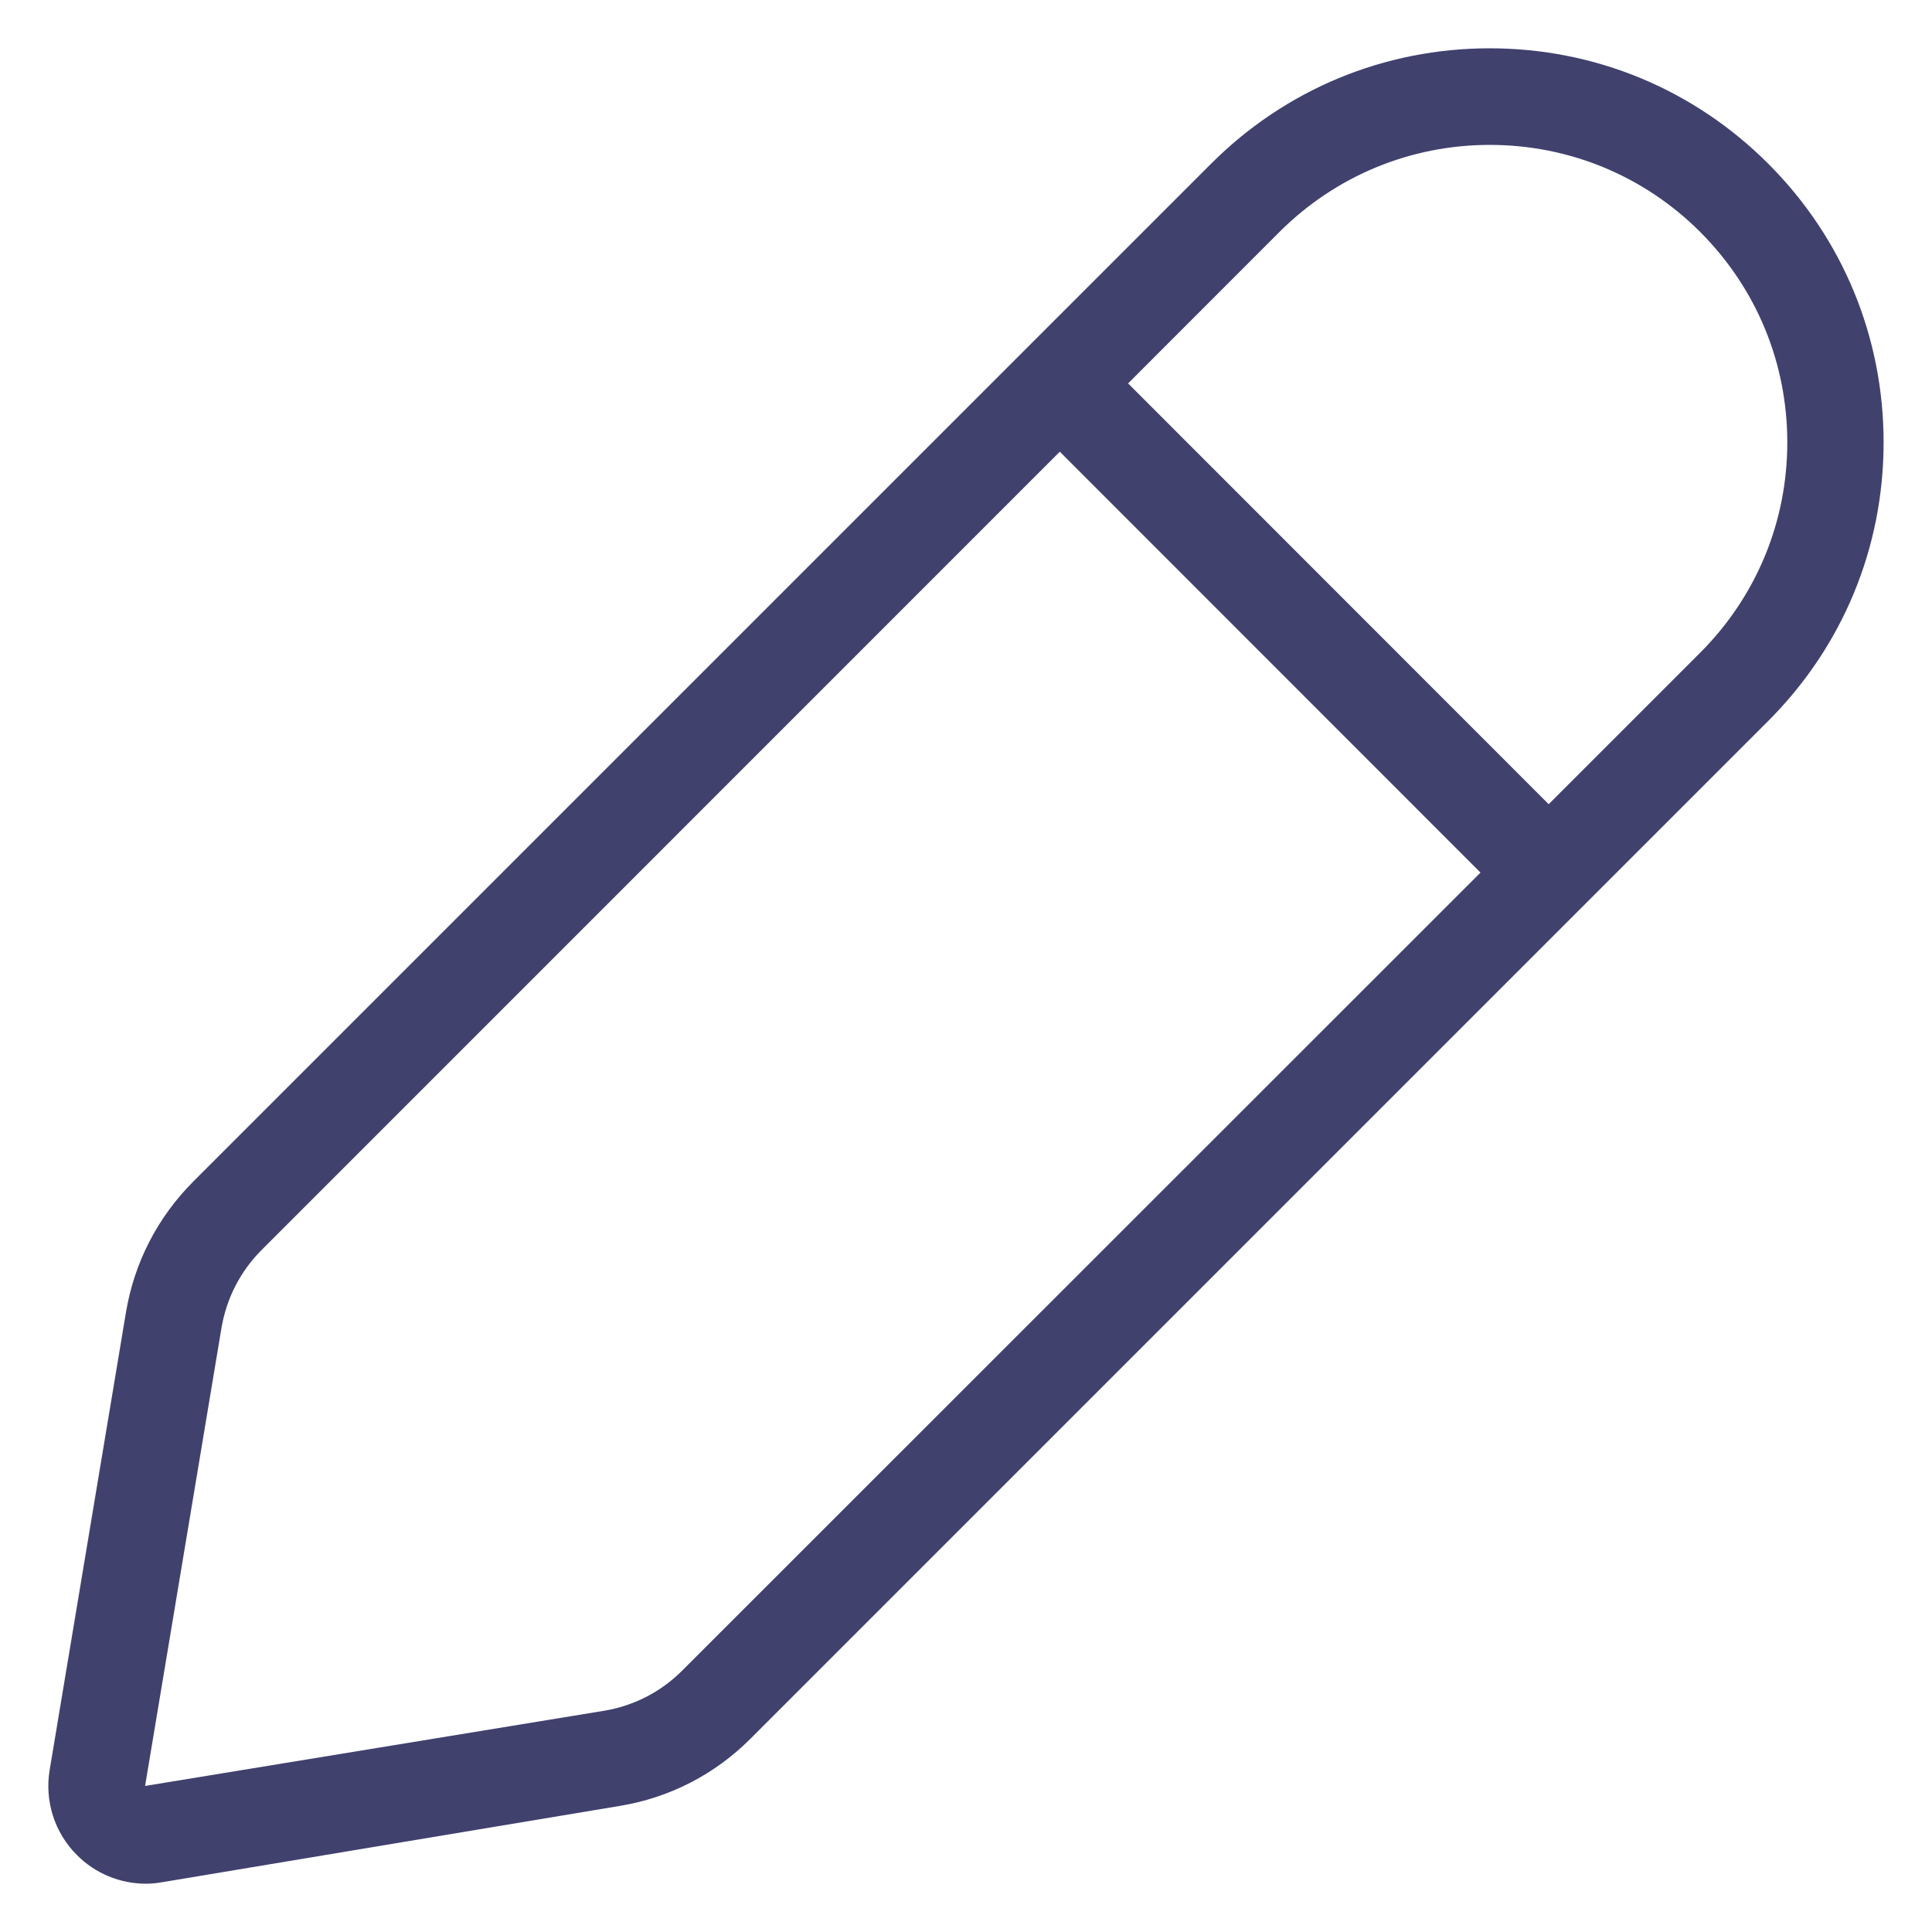 <svg width="20" height="20" viewBox="0 0 20 20" fill="none" xmlns="http://www.w3.org/2000/svg">
<path d="M18.306 1.696C17.535 0.924 16.511 0.5 15.421 0.5C14.332 0.5 13.307 0.924 12.536 1.696L2.003 12.229C1.632 12.6 1.39 13.069 1.304 13.585L0.514 18.323C0.46 18.645 0.566 18.974 0.796 19.203C0.986 19.395 1.245 19.5 1.51 19.5C1.565 19.5 1.62 19.495 1.676 19.485L6.415 18.695C6.932 18.61 7.4 18.369 7.771 17.997L18.304 7.464C19.075 6.693 19.499 5.67 19.499 4.58C19.499 3.49 19.076 2.466 18.306 1.696ZM7.065 17.291C6.842 17.515 6.561 17.659 6.252 17.71L1.502 18.488L2.292 13.751C2.344 13.44 2.488 13.159 2.711 12.937L10.971 4.676L15.326 9.033L7.065 17.291ZM17.599 6.758L16.032 8.325L11.678 3.969L13.244 2.402C13.826 1.821 14.6 1.5 15.422 1.5C16.245 1.5 17.02 1.821 17.601 2.402C18.183 2.985 18.502 3.757 18.502 4.58C18.502 5.403 18.181 6.176 17.599 6.758Z" fill="#41416E"/>
</svg>
